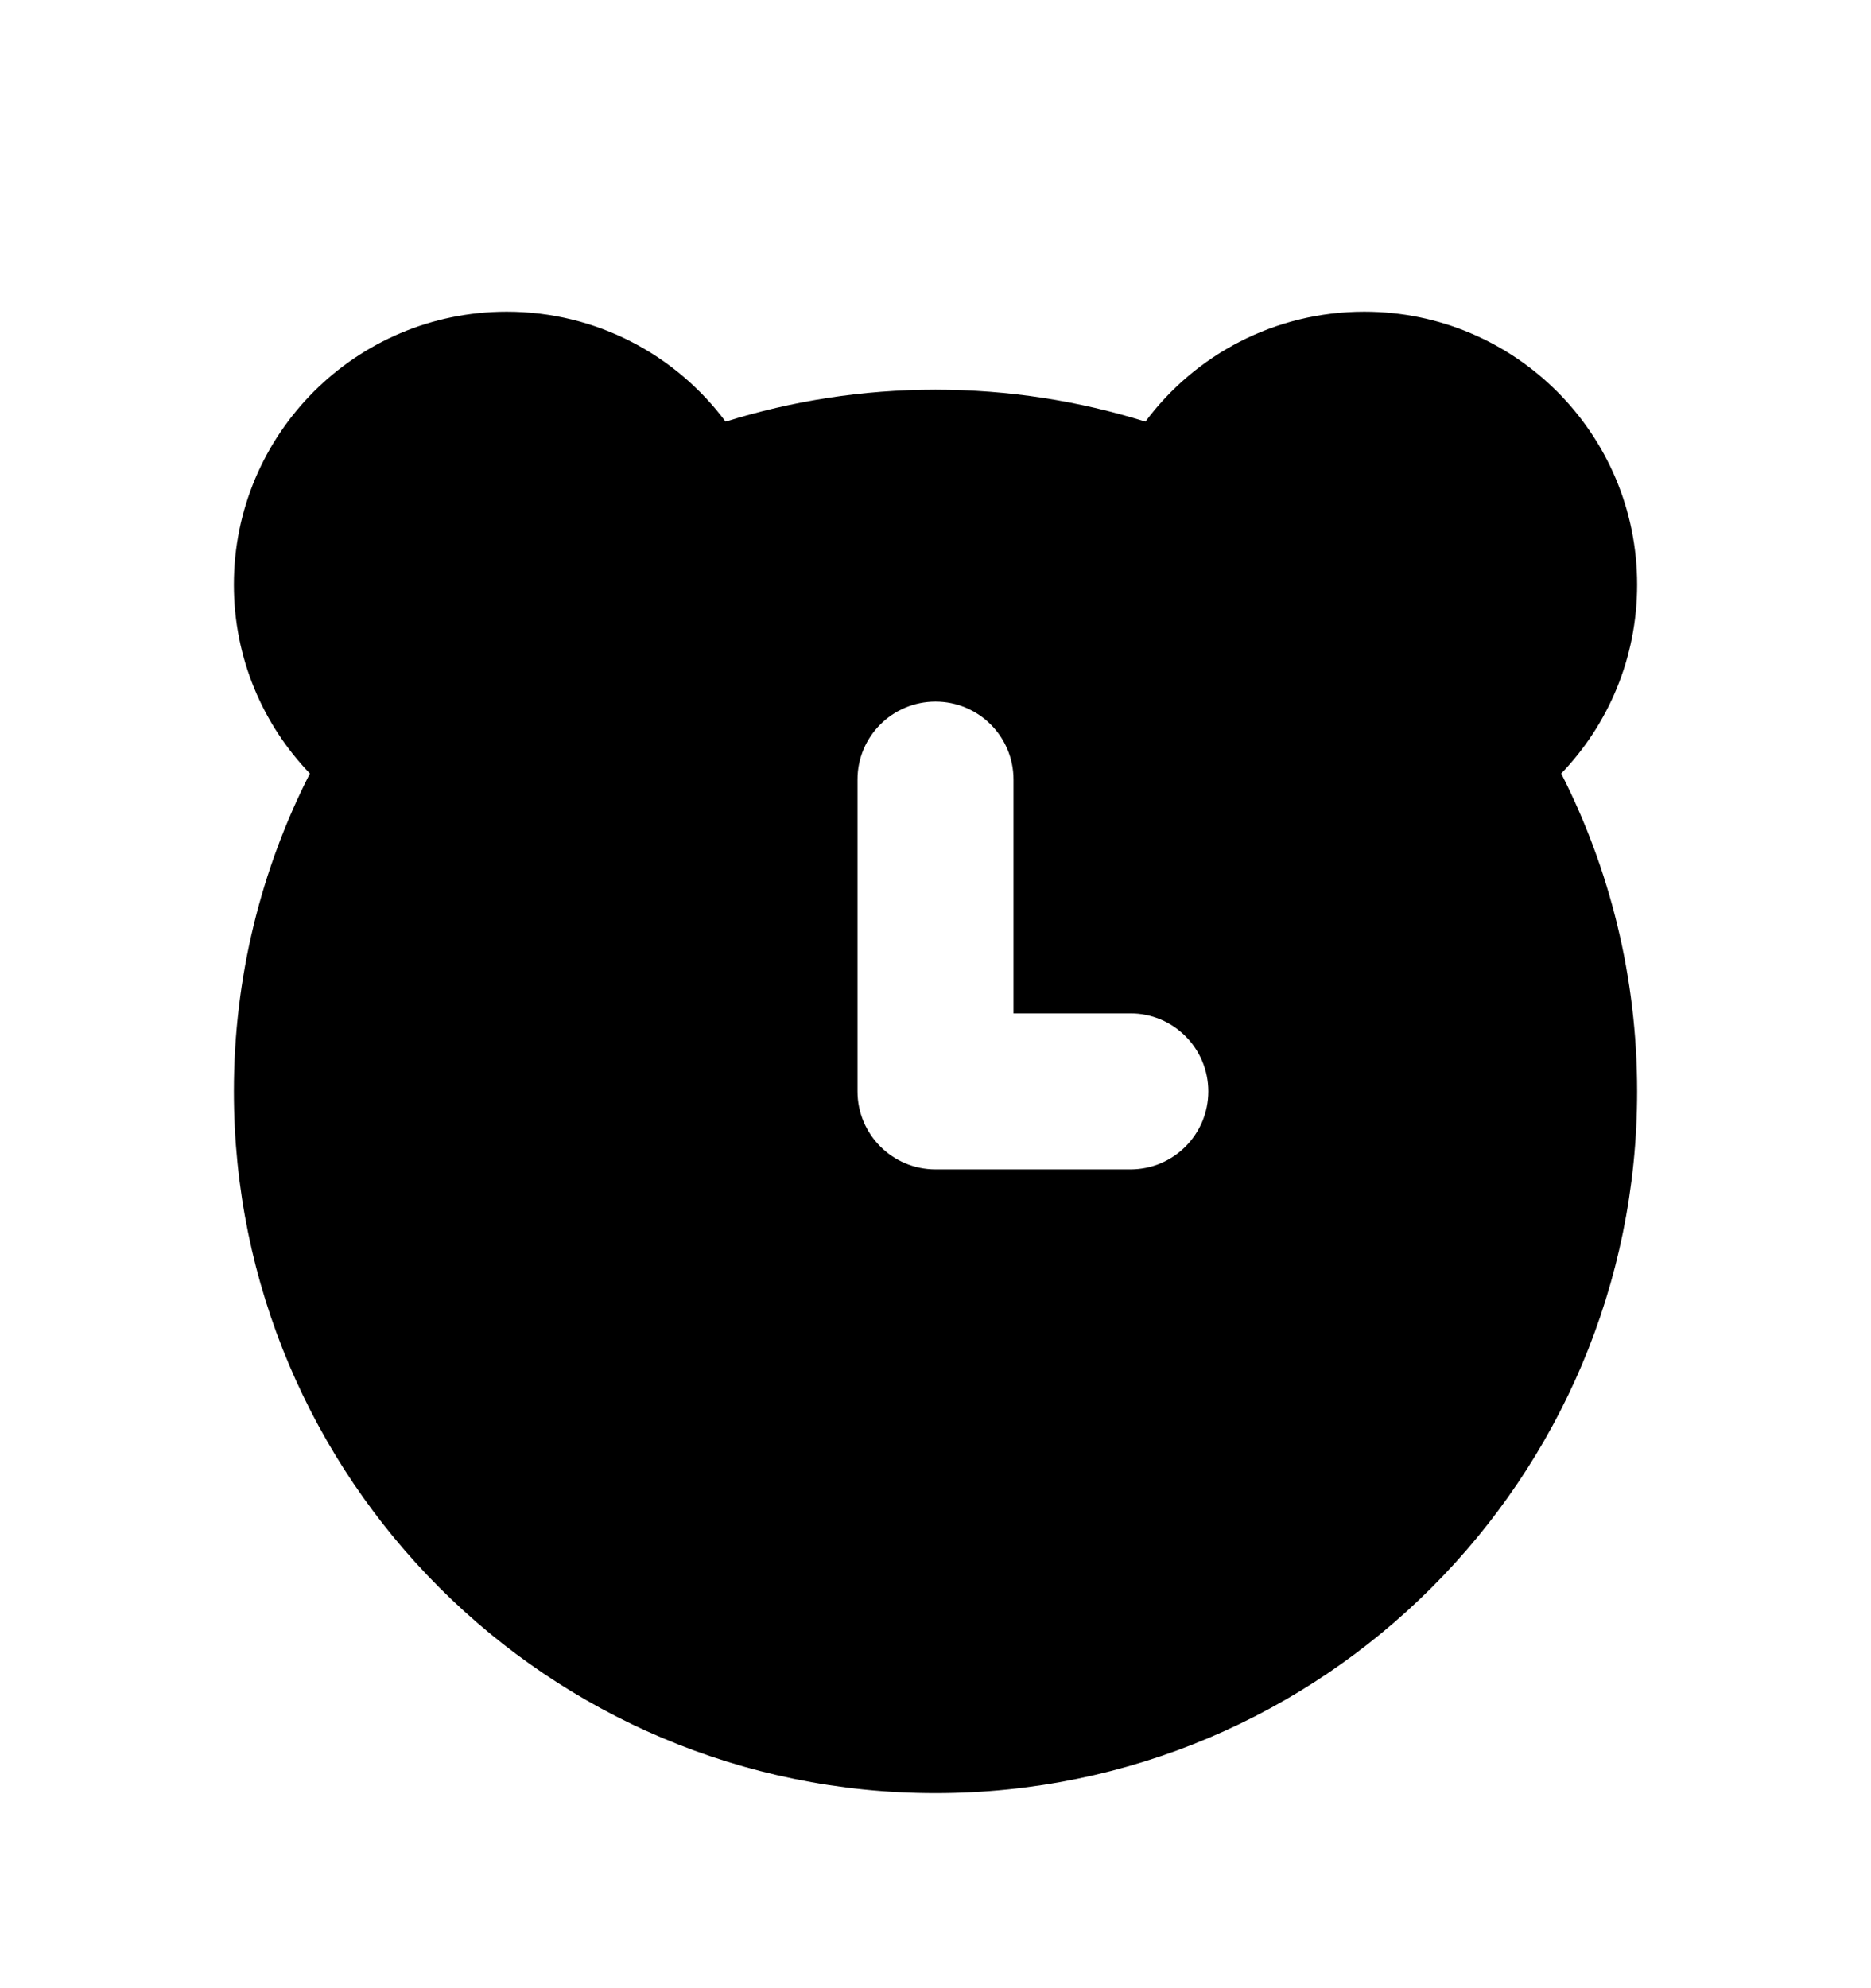 <svg width="16" height="17" viewBox="0 0 16 17" fill="none" xmlns="http://www.w3.org/2000/svg">
<path fill-rule="evenodd" clip-rule="evenodd" d="M2 4.999C2 5.626 2.247 6.195 2.65 6.614C2.234 7.43 2 8.354 2 9.332C2 12.646 4.686 15.332 8 15.332C11.314 15.332 14 12.646 14 9.332C14 8.354 13.766 7.43 13.351 6.614C13.753 6.195 14 5.626 14 4.999C14 3.71 12.955 2.665 11.667 2.665C10.9 2.665 10.22 3.035 9.795 3.605C9.228 3.428 8.625 3.332 8 3.332C7.375 3.332 6.772 3.428 6.205 3.605C5.78 3.035 5.1 2.665 4.333 2.665C3.045 2.665 2 3.71 2 4.999ZM8 5.999C8.368 5.999 8.667 6.297 8.667 6.665V8.665H9.667C10.035 8.665 10.333 8.964 10.333 9.332C10.333 9.7 10.035 9.999 9.667 9.999H8C7.632 9.999 7.333 9.7 7.333 9.332V6.665C7.333 6.297 7.632 5.999 8 5.999Z" fill="black"/>
</svg>
